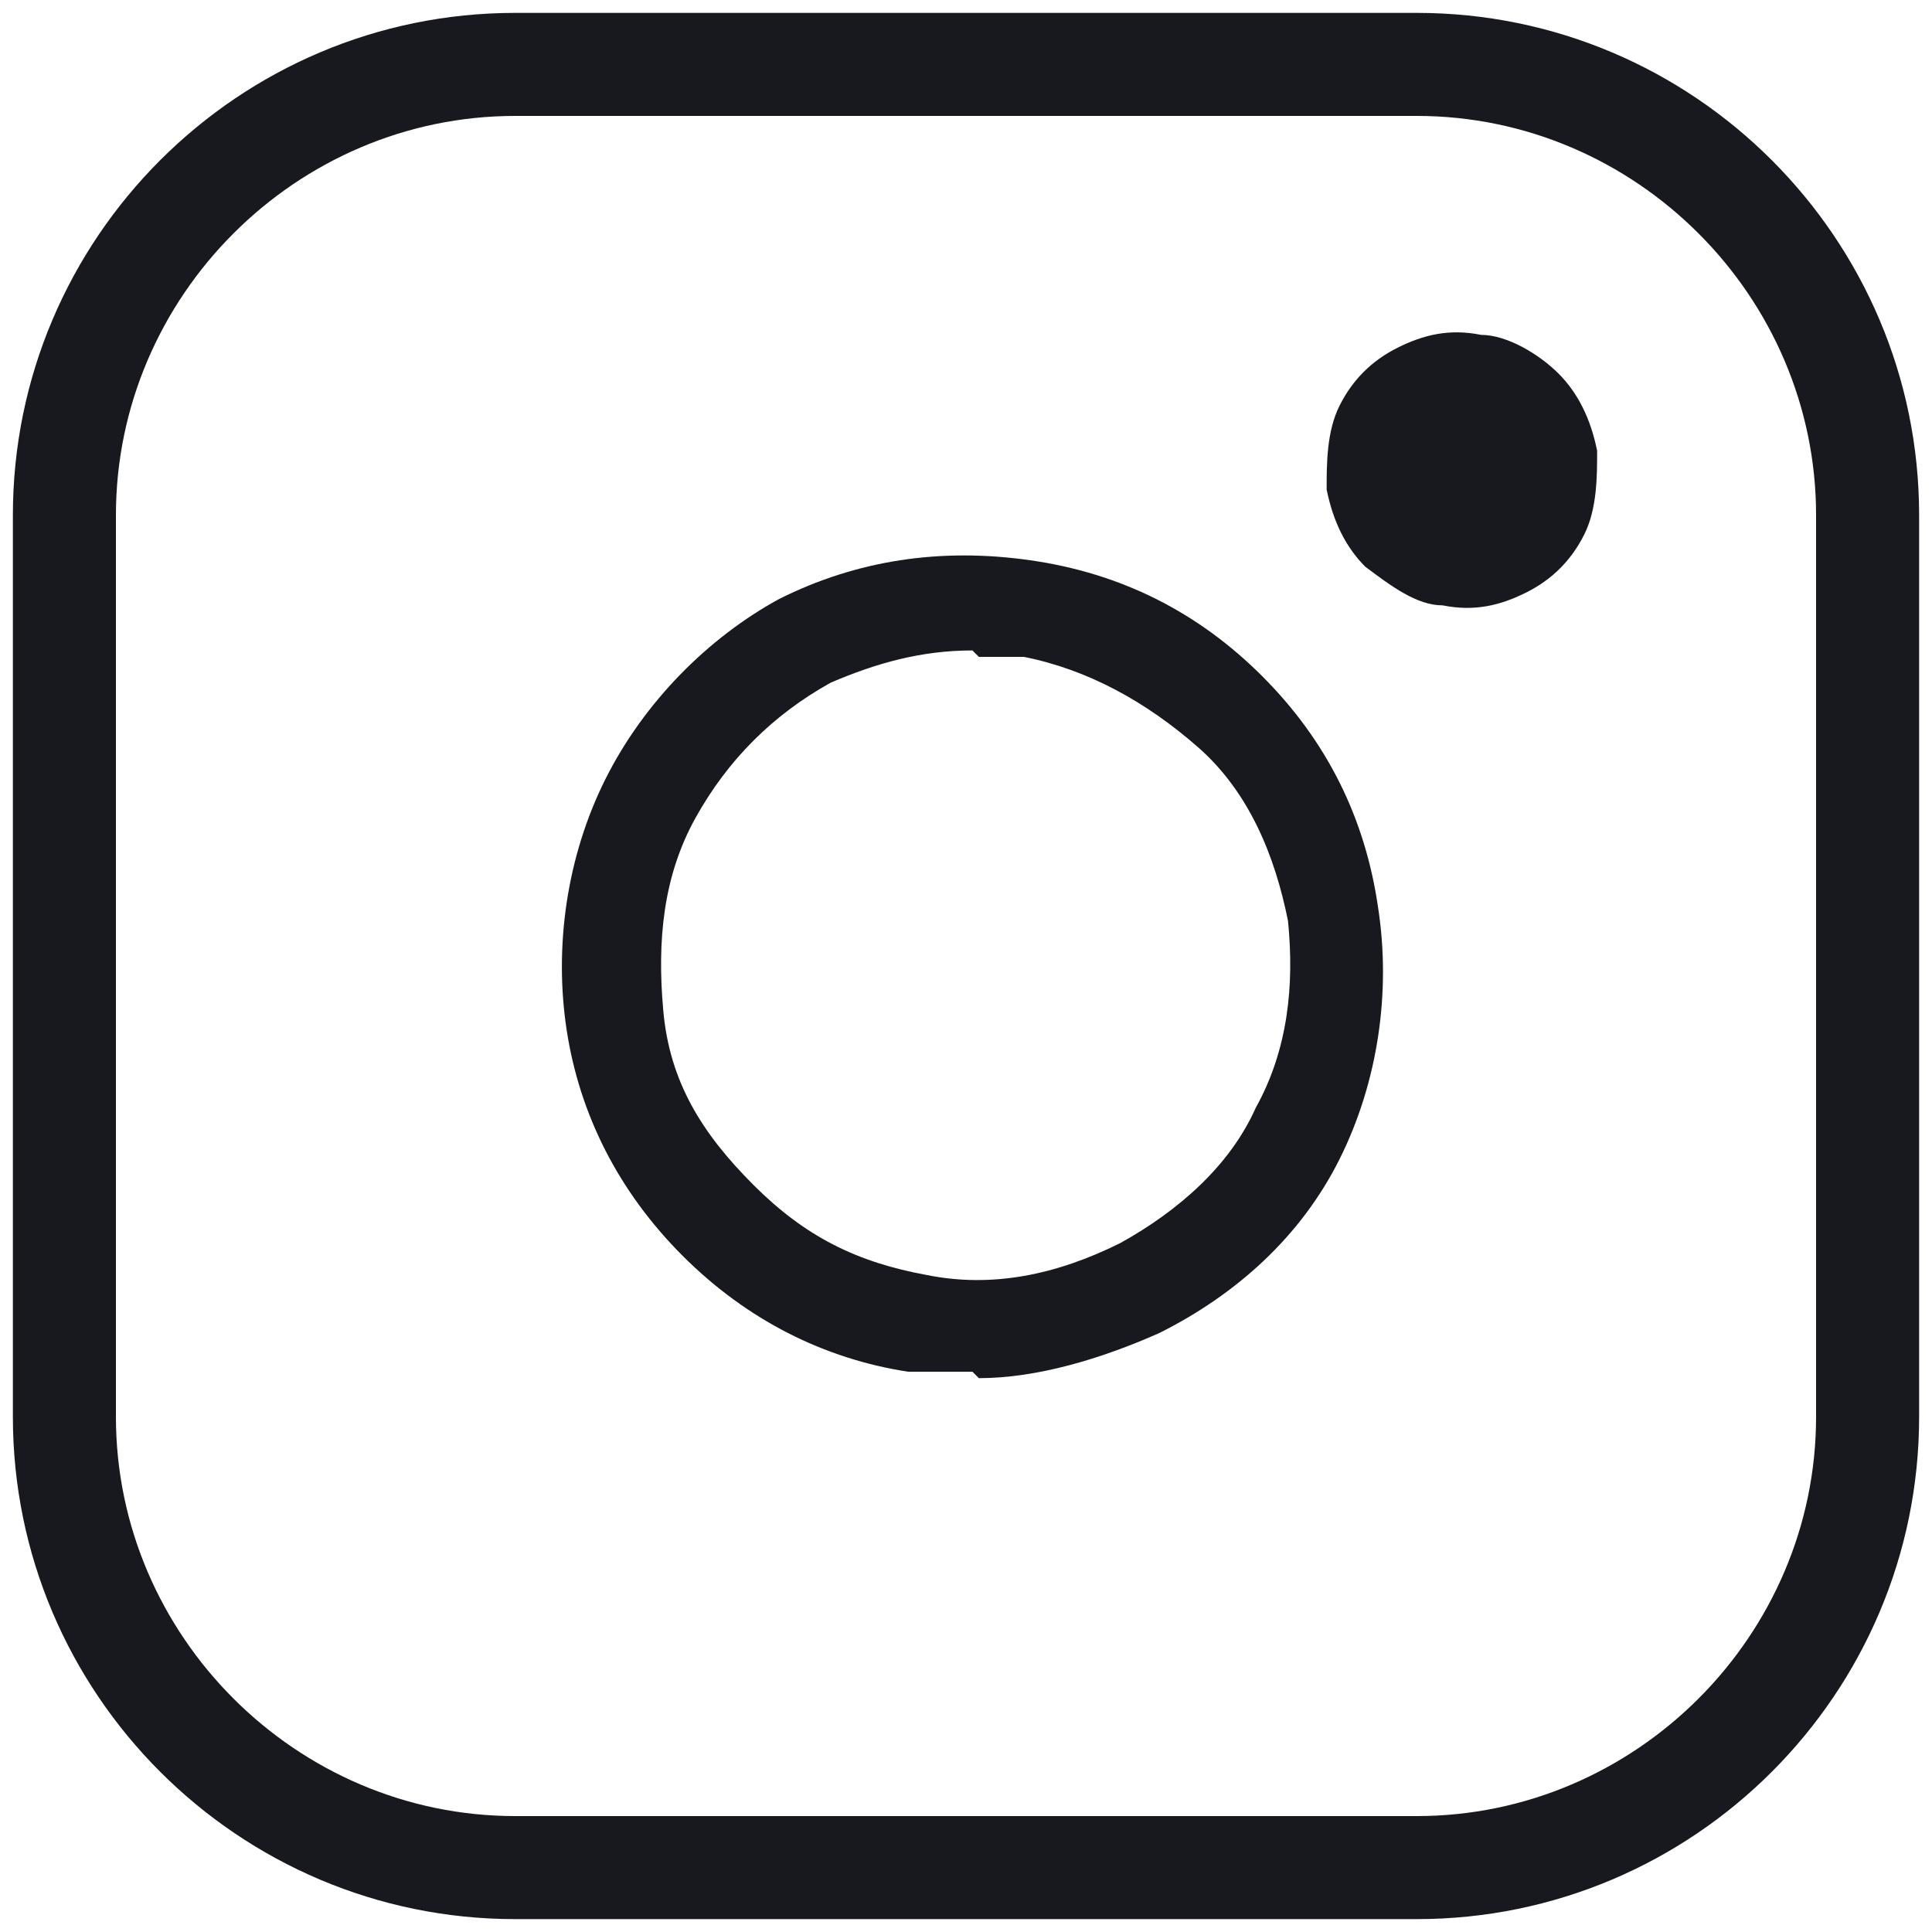 <?xml version="1.0" encoding="UTF-8"?>
<svg id="Calque_1" xmlns="http://www.w3.org/2000/svg" version="1.1" viewBox="0 0 30 30">
  <!-- Generator: Adobe Illustrator 29.0.0, SVG Export Plug-In . SVG Version: 2.1.0 Build 186)  -->
  <defs>
    <style>
      .st0 {
        fill: #17191f;
      }
    </style>
  </defs>
  <path class="st0" d="M22,29.8h-14c-4.3,0-7.8-3.5-7.8-7.8v-14C.2,3.7,3.7.2,8,.2h14c4.3,0,7.8,3.5,7.8,7.8v14c0,4.3-3.5,7.8-7.8,7.8ZM8,1.8c-3.4,0-6.2,2.8-6.2,6.2v14c0,3.4,2.8,6.2,6.2,6.2h14c3.4,0,6.2-2.8,6.2-6.2v-14c0-3.4-2.8-6.2-6.2-6.2h-14Z"/>
  <path class="st0" d="M15.1,21.3c-.3,0-.7,0-1,0-1.3-.2-2.5-.8-3.5-1.8s-1.6-2.2-1.8-3.5c-.2-1.3,0-2.7.6-3.9.6-1.2,1.6-2.2,2.7-2.8,1.2-.6,2.5-.8,3.9-.6,1.4.2,2.6.8,3.6,1.8s1.6,2.2,1.8,3.6h0c.2,1.3,0,2.7-.6,3.9-.6,1.2-1.6,2.1-2.8,2.7-.9.4-1.9.7-2.8.7ZM15.1,10.1c-.8,0-1.5.2-2.2.5-.9.5-1.6,1.2-2.1,2.1-.5.9-.6,1.9-.5,3s.6,1.9,1.4,2.7,1.6,1.2,2.7,1.4c1,.2,2,0,3-.5.9-.5,1.7-1.2,2.1-2.1.5-.9.6-1.9.5-2.9h0c-.2-1-.6-2-1.4-2.7s-1.7-1.2-2.7-1.4c-.2,0-.5,0-.7,0Z"/>
  <path class="st0" d="M24.8,7c0,.4,0,.9-.2,1.3-.2.4-.5.7-.9.9-.4.2-.8.3-1.3.2-.4,0-.8-.3-1.2-.6-.3-.3-.5-.7-.6-1.2,0-.4,0-.9.2-1.3.2-.4.5-.7.9-.9.4-.2.8-.3,1.3-.2.4,0,.9.3,1.2.6.3.3.5.7.6,1.2Z"/>
</svg>